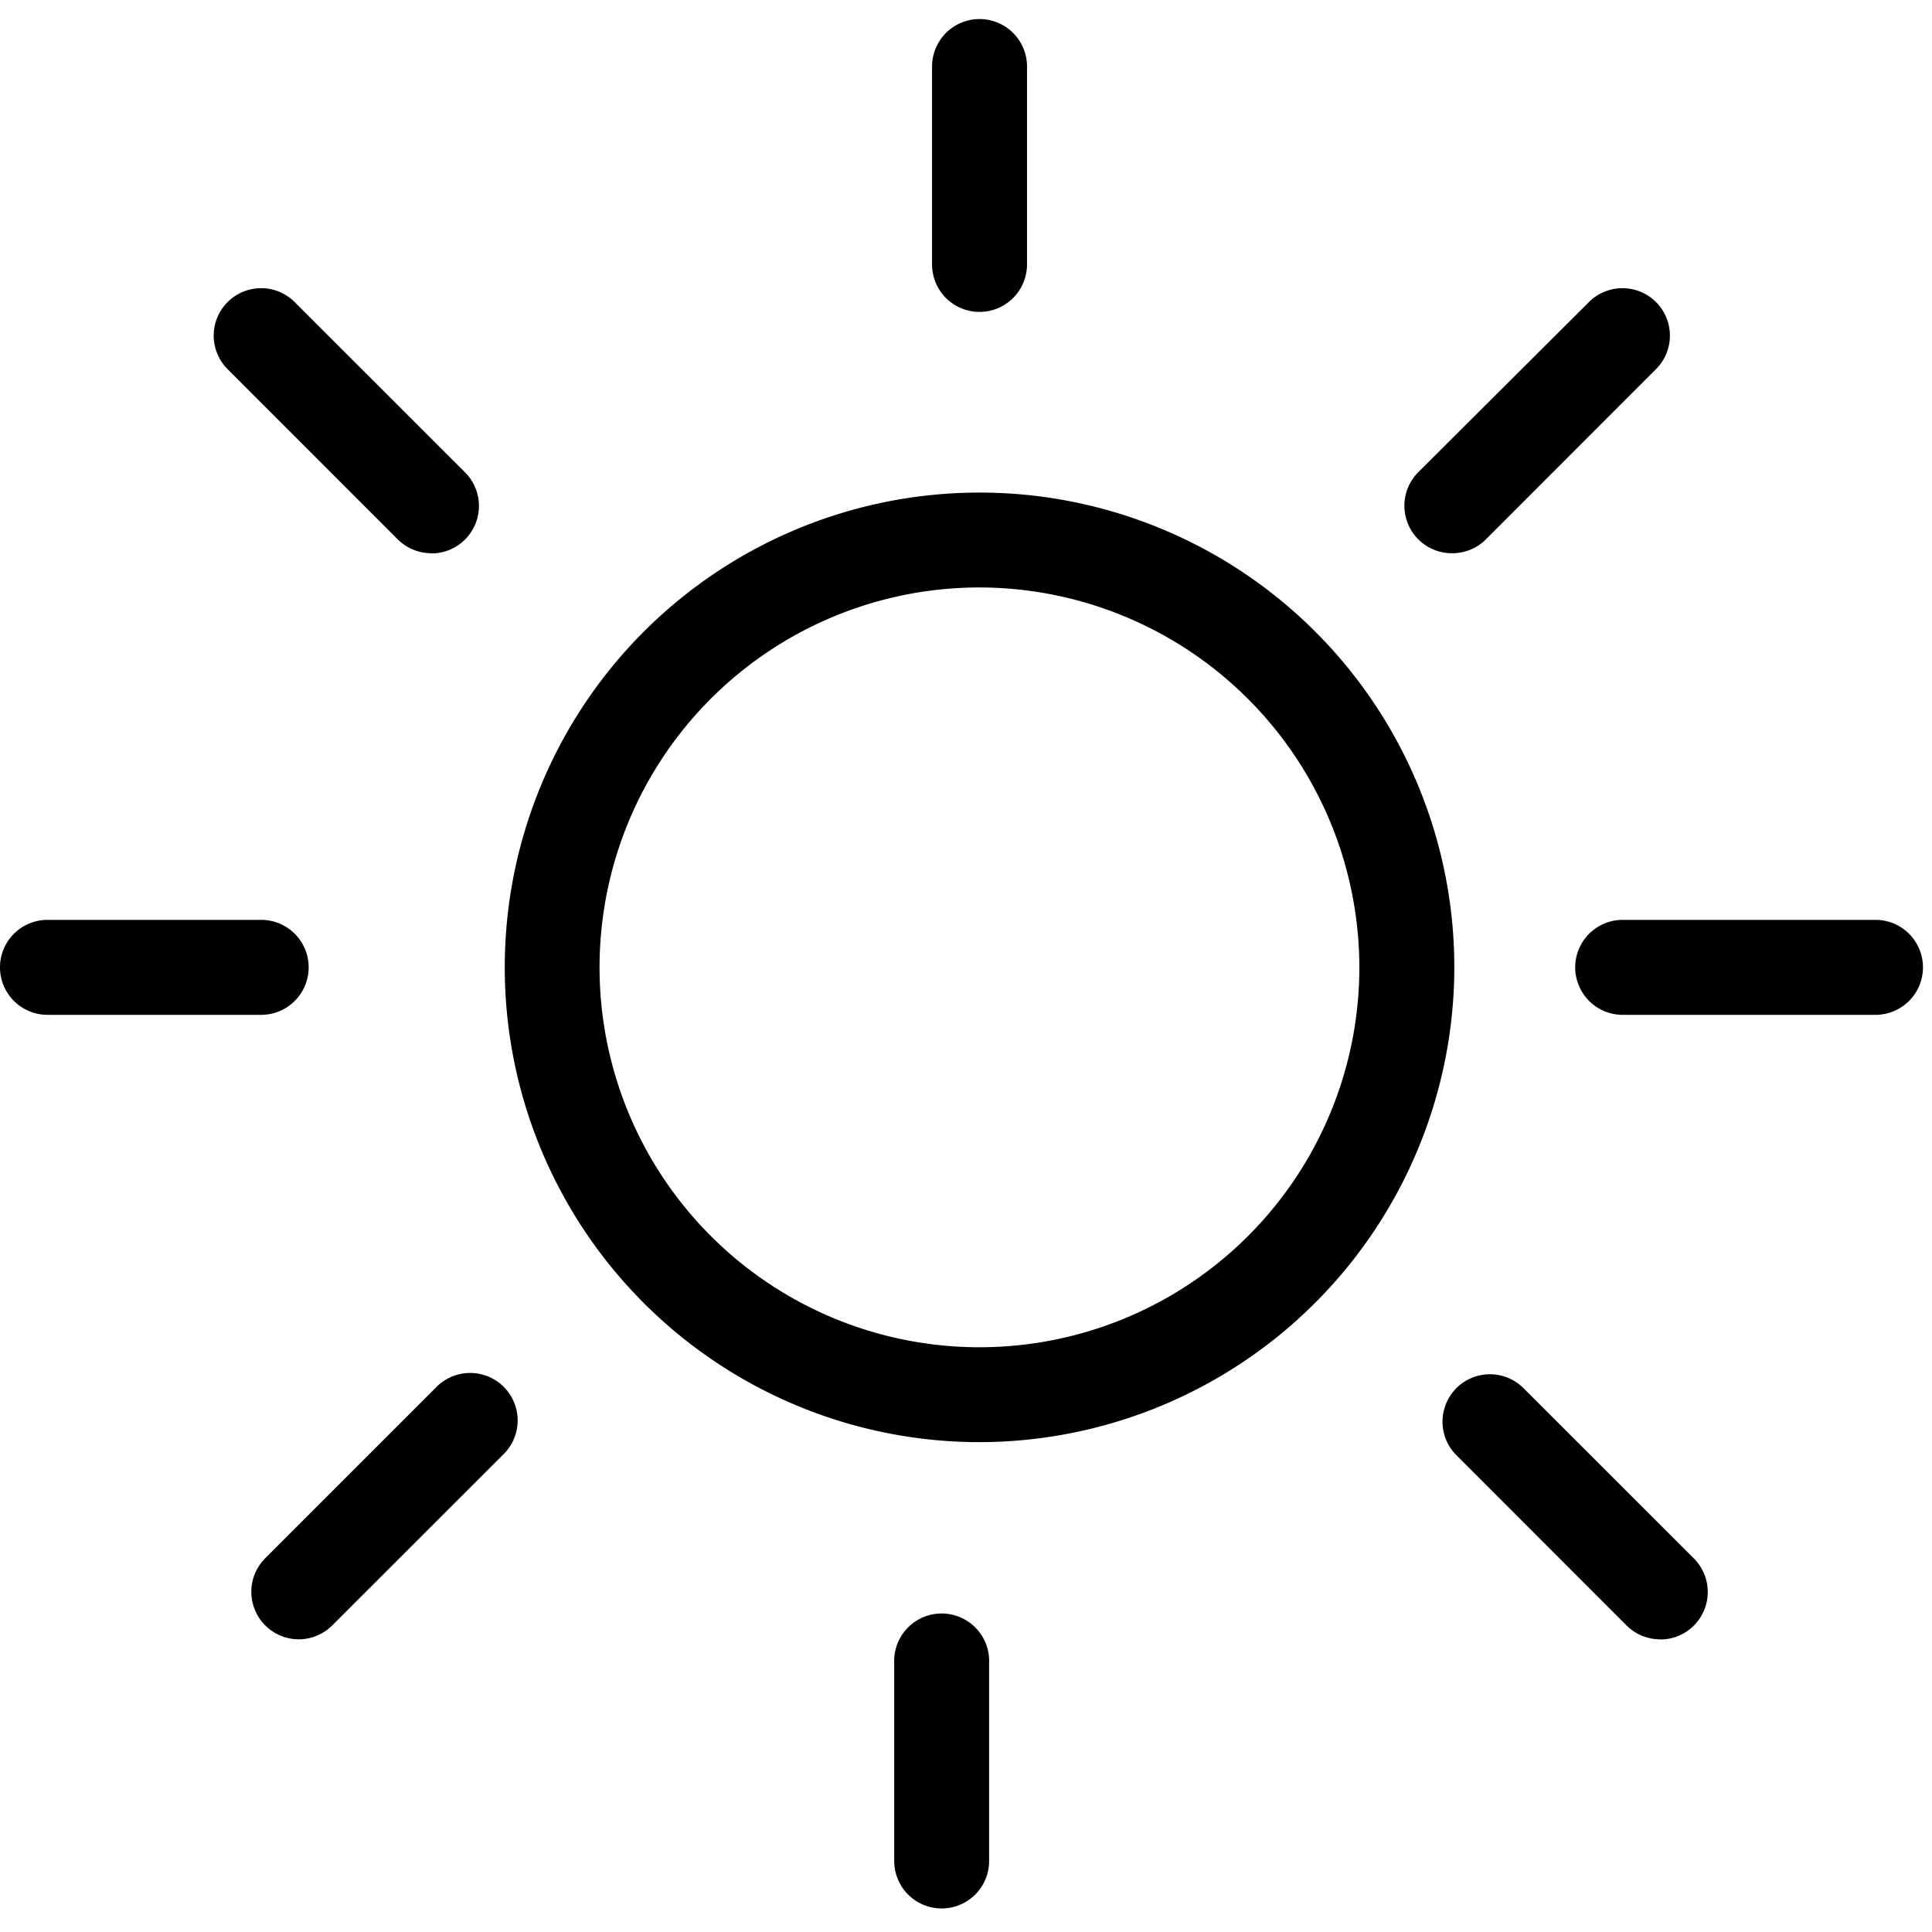 <svg id="Layer_1" data-name="Layer 1" xmlns="http://www.w3.org/2000/svg" viewBox="0 0 214 214"><defs><style>.cls-1{fill:#fff;opacity:0;}</style></defs><rect class="cls-1" width="214" height="214"/><path d="M854.5,517.74a52.59,52.59,0,1,1,52.59-52.59A52.66,52.66,0,0,1,854.5,517.74Zm0-94.67a42.08,42.08,0,1,0,42.07,42.08A42.13,42.13,0,0,0,854.5,423.07Z" transform="translate(-746 -358)"/><path d="M854.5,392.55a5.26,5.26,0,0,1-5.26-5.26V365.37a5.26,5.26,0,1,1,10.52,0v21.92A5.27,5.27,0,0,1,854.5,392.55Z" transform="translate(-746 -358)"/><path d="M906.84,419.28a5.26,5.26,0,0,1-3.72-9L922,391.46a5.25,5.25,0,0,1,7.43,7.43l-18.84,18.85A5.27,5.27,0,0,1,906.84,419.28Z" transform="translate(-746 -358)"/><path d="M793.77,419.28a5.29,5.29,0,0,1-3.72-1.54l-18.84-18.85a5.25,5.25,0,1,1,7.43-7.43l18.85,18.84a5.26,5.26,0,0,1-3.72,9Z" transform="translate(-746 -358)"/><path d="M850.31,569.39a5.25,5.25,0,0,1-5.26-5.26V542.21a5.26,5.26,0,1,1,10.51,0v21.92A5.25,5.25,0,0,1,850.31,569.39Z" transform="translate(-746 -358)"/><path d="M779.12,539.58a5.26,5.26,0,0,1-3.72-9l18.84-18.84a5.26,5.26,0,1,1,7.44,7.43L782.84,538A5.25,5.25,0,0,1,779.12,539.58Z" transform="translate(-746 -358)"/><path d="M929.88,539.58a5.25,5.25,0,0,1-3.72-1.54l-18.84-18.85a5.25,5.25,0,0,1,7.43-7.43L933.6,530.6a5.26,5.26,0,0,1-3.72,9Z" transform="translate(-746 -358)"/><path d="M774.93,470.41H751.26a5.26,5.26,0,1,1,0-10.52h23.67a5.26,5.26,0,1,1,0,10.52Z" transform="translate(-746 -358)"/><path d="M953.74,470.41h-28a5.26,5.26,0,0,1,0-10.52h28a5.26,5.26,0,0,1,0,10.52Z" transform="translate(-746 -358)"/></svg>
